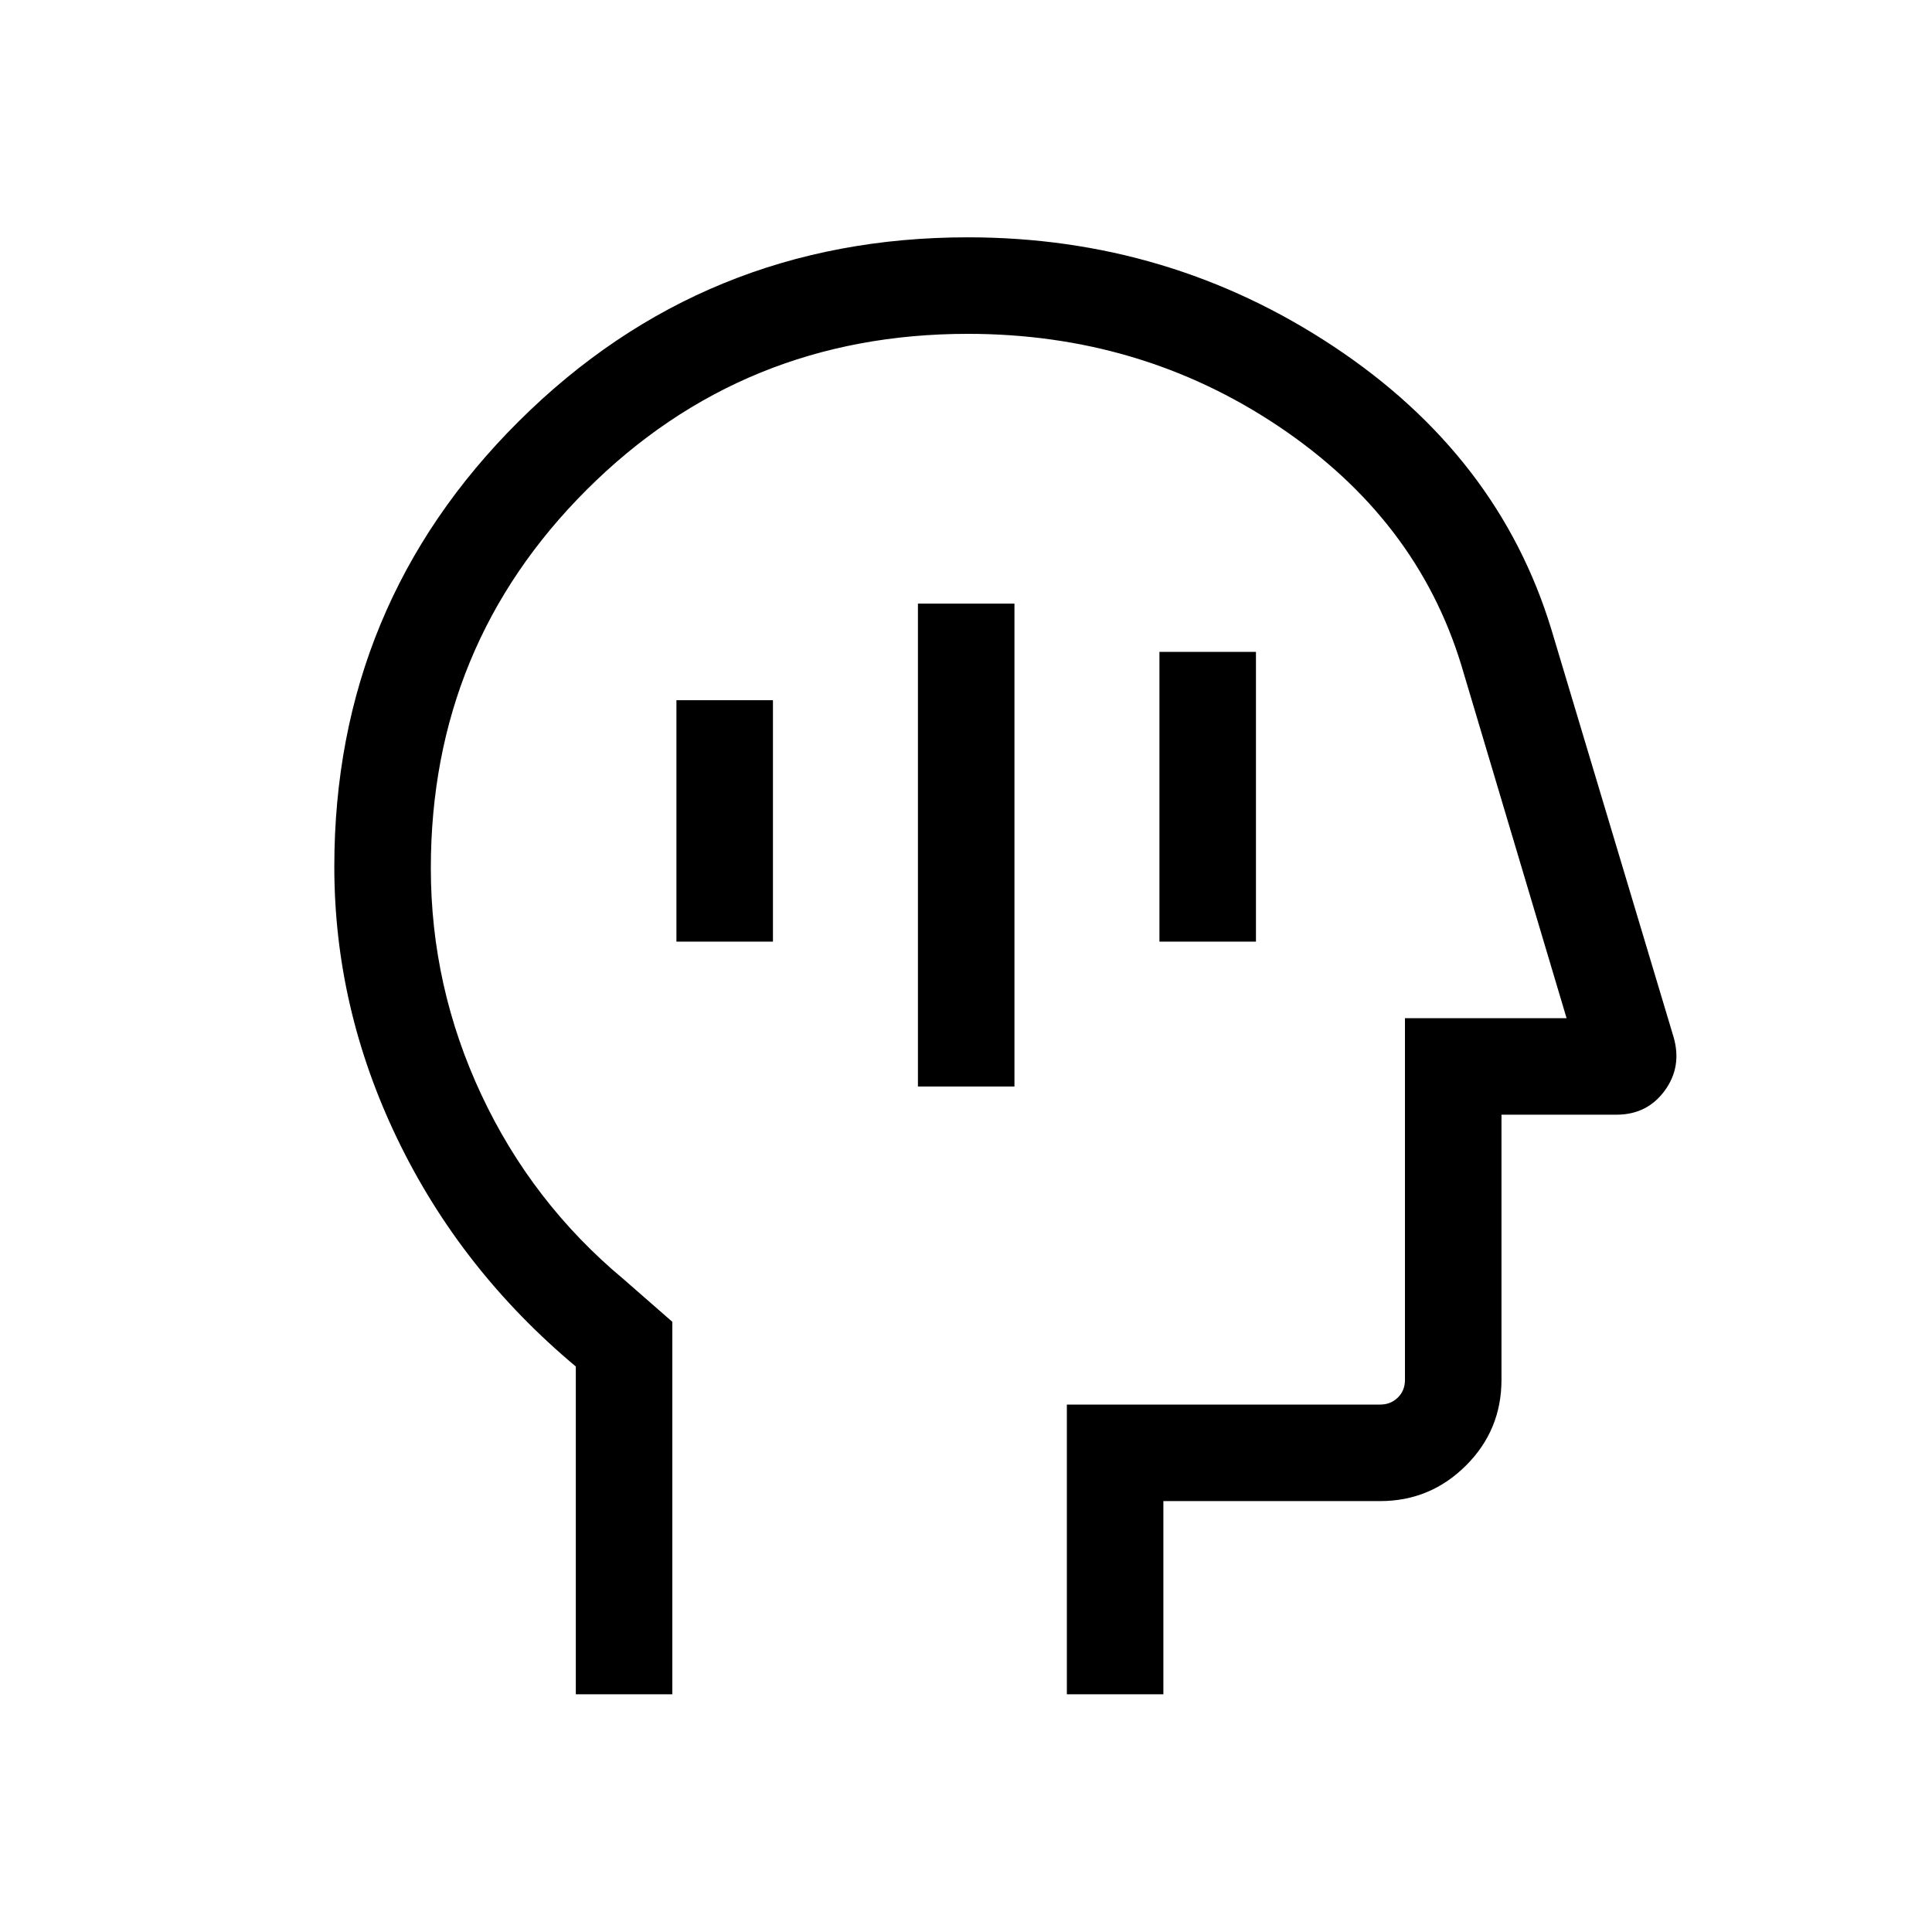 <svg xmlns="http://www.w3.org/2000/svg" height="20" viewBox="0 96 960 960" width="20"><path d="M456.116 635.884h47.96v-239.96h-47.96v239.96Zm-120-72h47.96v-119.96h-47.96v119.96Zm240 0h47.96v-143.96h-47.96v143.96ZM286.117 937.883V775.005q-57.193-47.85-88.596-112.925-31.404-65.076-31.404-135.393 0-130.249 91.812-221.506 91.813-91.257 222.973-91.257 100.02 0 181.849 54.292 81.828 54.291 108.094 140.477l60.736 202.583q4.302 14.832-4.435 26.72-8.737 11.887-23.917 11.887h-57.153v131.731q0 25.042-17.704 42.655-17.704 17.614-42.565 17.614H578.076v96h-47.961v-143.96h155.692q5.192 0 8.75-3.462t3.558-8.847V601.923h80.308L726.115 426.5q-22.192-72.692-90.788-118.654-68.596-45.961-154.423-45.961-111.712 0-189.269 77.358-77.558 77.357-77.558 188.142 0 59.022 25.154 112.68 25.154 53.659 70.654 91.59l24.192 21.153v185.075h-47.96ZM496.5 599.884Z"/></svg>